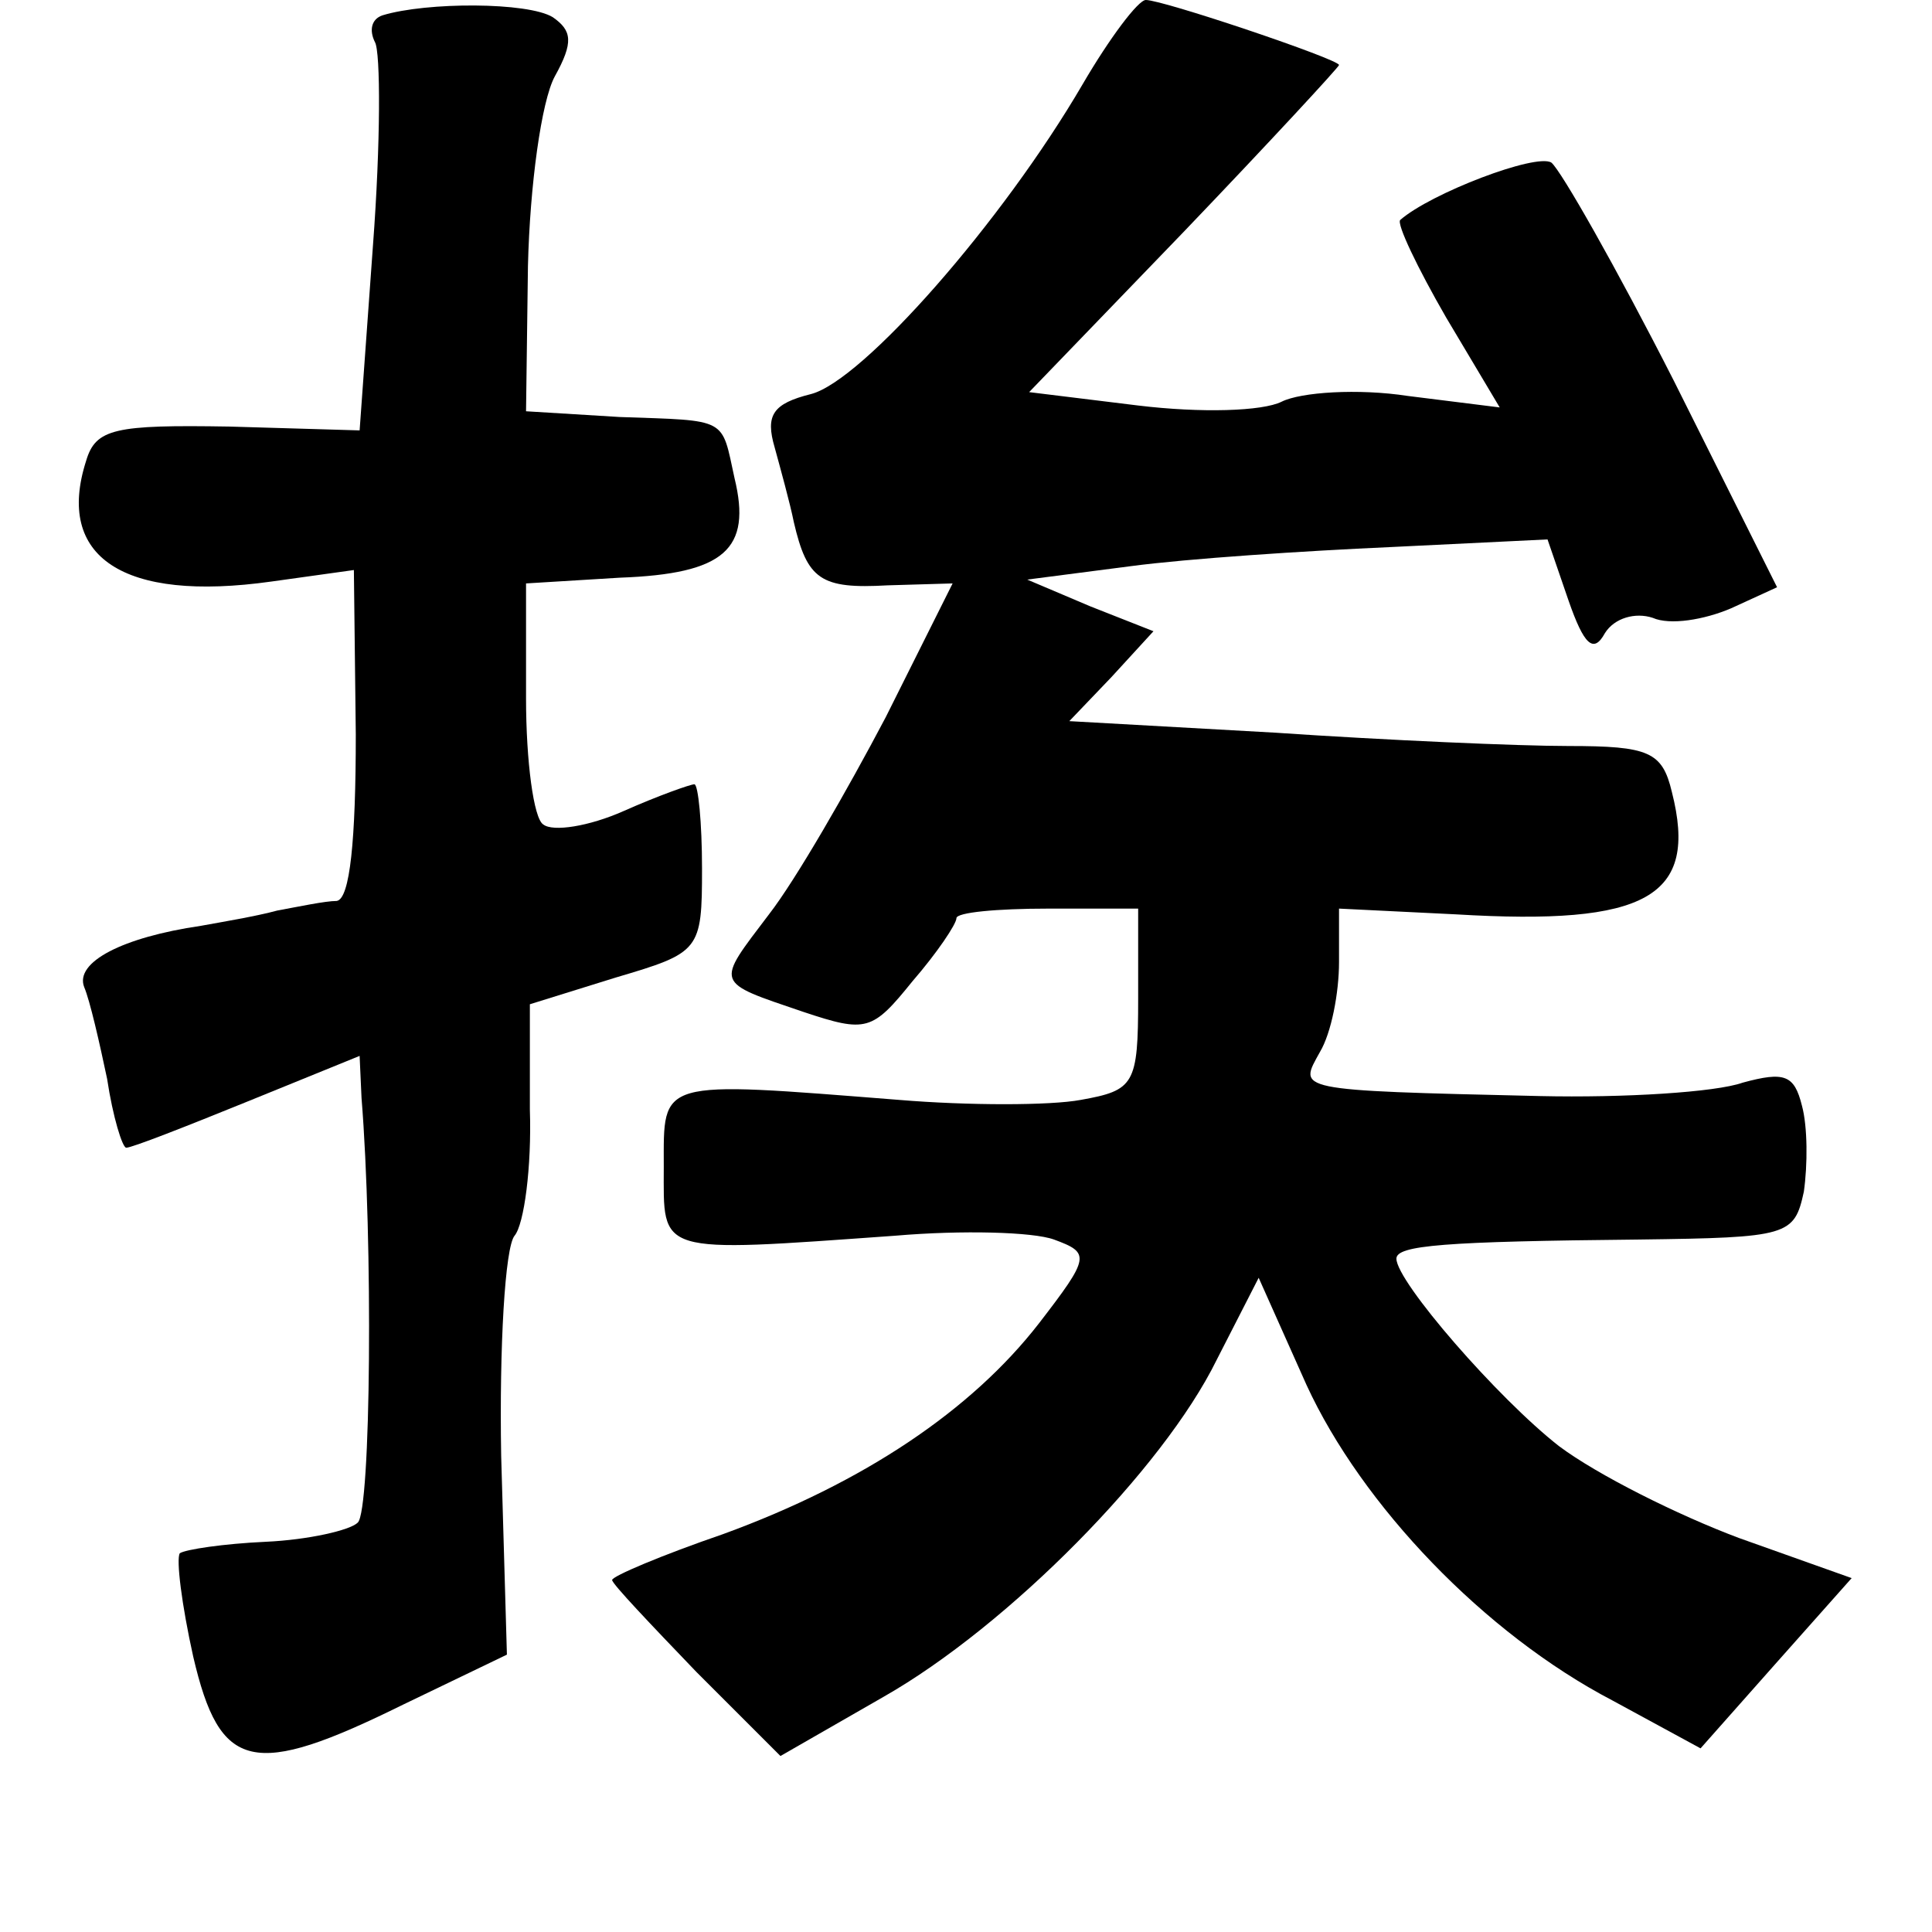 <?xml version="1.0" standalone="no"?>
<!DOCTYPE svg PUBLIC "-//W3C//DTD SVG 20010904//EN"
 "http://www.w3.org/TR/2001/REC-SVG-20010904/DTD/svg10.dtd">
<svg version="1.0" xmlns="http://www.w3.org/2000/svg"
 width="101pt" height="101pt" viewBox="0 0 101 101"
 preserveAspectRatio="xMidYMid meet">
<g transform="translate(0,101) scale(0.1,-0.1)"
fill="#000000" stroke="none">
<path d="M200 1002 c-6 -2 -7 -8 -4 -14 3 -5 3 -53 -1 -106 l-7 -97 -68 2
c-60 1 -70 -1 -75 -18 -16 -50 19 -74 97 -63 l43 6 1 -86 c0 -55 -3 -86 -10
-87 -6 0 -20 -3 -31 -5 -11 -3 -29 -6 -40 -8 -41 -6 -66 -19 -61 -32 3 -7 8
-29 12 -48 3 -20 8 -36 10 -36 3 0 31 11 63 24 l59 24 1 -22 c6 -74 5 -216 -2
-222 -4 -4 -26 -9 -48 -10 -22 -1 -42 -4 -45 -6 -2 -3 1 -27 7 -54 14 -60 31
-64 110 -25 l54 26 -3 104 c-1 57 2 109 7 115 5 6 9 36 8 66 l0 55 45 14 c44
13 45 14 45 57 0 24 -2 44 -4 44 -2 0 -19 -6 -37 -14 -18 -8 -37 -11 -42 -7
-5 3 -9 33 -9 66 l0 60 49 3 c55 2 69 15 60 52 -7 32 -3 30 -60 32 l-49 3 1
76 c1 42 7 86 14 99 10 18 9 24 -1 31 -13 8 -66 8 -89 1z"/>
<path d="M566 966 c-42 -72 -115 -155 -142 -162 -20 -5 -24 -11 -19 -28 3 -11
8 -29 10 -39 7 -30 14 -35 49 -33 l34 1 -35 -70 c-20 -38 -47 -85 -61 -103
-28 -37 -29 -35 18 -51 33 -11 36 -10 57 16 13 15 23 30 23 33 0 3 21 5 48 5
l47 0 0 -47 c0 -45 -2 -48 -30 -53 -16 -3 -59 -3 -95 0 -127 10 -123 11 -123
-35 0 -46 -5 -45 121 -36 35 3 72 2 83 -2 19 -7 19 -9 -8 -44 -35 -45 -91 -83
-165 -110 -32 -11 -58 -22 -58 -24 0 -2 20 -23 44 -48 l44 -44 54 31 c65 37
146 119 174 176 l22 43 25 -56 c29 -63 93 -130 160 -165 l46 -25 39 44 40 45
-59 21 c-32 12 -74 33 -94 48 -32 25 -85 86 -85 98 0 7 25 9 127 10 78 1 81 2
86 25 2 14 2 34 -1 45 -4 16 -9 18 -31 12 -14 -5 -62 -8 -106 -7 -130 3 -126
3 -115 23 6 10 10 31 10 47 l0 28 61 -3 c100 -6 127 9 113 64 -5 21 -12 24
-54 24 -26 0 -95 3 -154 7 l-107 6 22 23 22 24 -33 13 -33 14 54 7 c30 4 91 8
136 10 l82 4 11 -32 c8 -23 13 -28 19 -17 5 8 16 11 25 8 9 -4 27 -1 41 5 l24
11 -54 108 c-30 59 -59 110 -64 114 -8 5 -63 -16 -79 -30 -2 -2 9 -25 24 -51
l28 -47 -48 6 c-26 4 -56 2 -66 -3 -10 -5 -42 -6 -75 -2 l-57 7 81 84 c45 47
81 86 81 87 0 3 -92 34 -101 34 -4 0 -19 -20 -33 -44z"/>
</g>
</svg>
